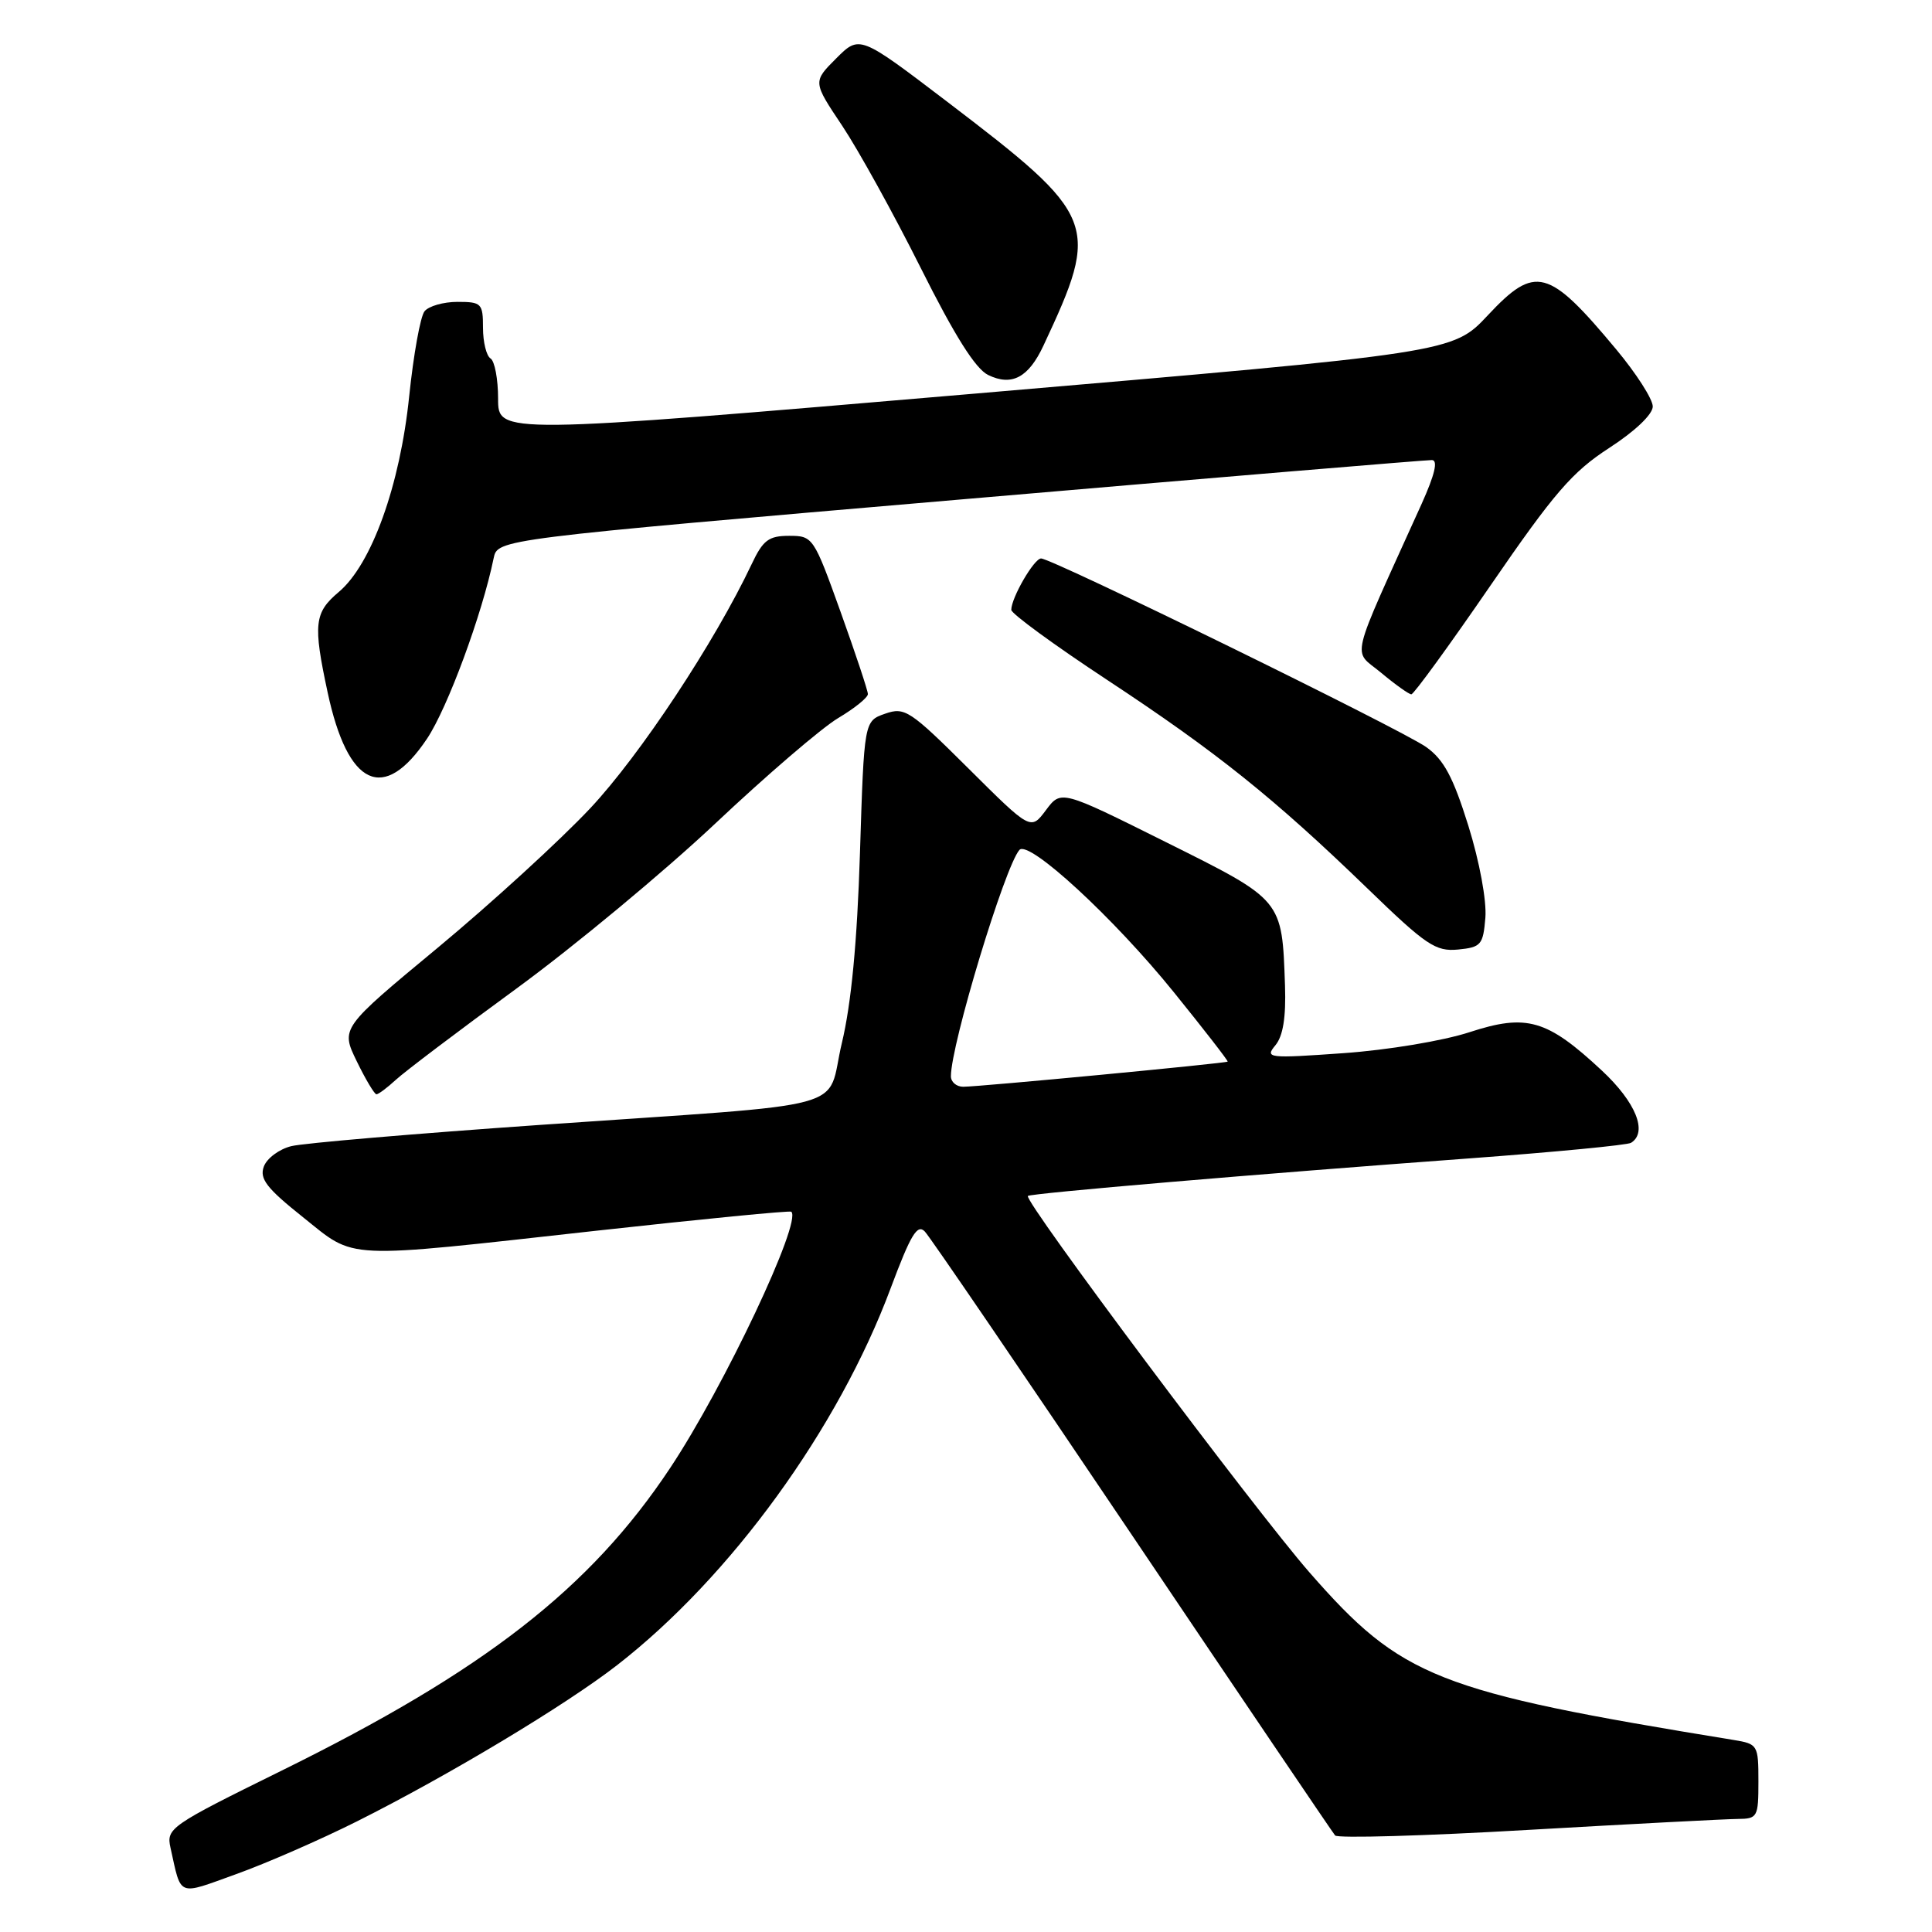 <?xml version="1.0" encoding="UTF-8" standalone="no"?>
<!DOCTYPE svg PUBLIC "-//W3C//DTD SVG 1.1//EN" "http://www.w3.org/Graphics/SVG/1.1/DTD/svg11.dtd" >
<svg xmlns="http://www.w3.org/2000/svg" xmlns:xlink="http://www.w3.org/1999/xlink" version="1.1" viewBox="0 0 256 256">
 <g >
 <path fill="currentColor"
d=" M 47.28 241.35 C 59.41 235.27 74.92 225.96 81.77 220.64 C 96.84 208.93 111.08 189.31 118.02 170.69 C 120.68 163.58 121.55 162.13 122.55 163.19 C 123.24 163.91 135.61 182.05 150.05 203.50 C 164.49 224.95 176.58 242.82 176.91 243.21 C 177.24 243.60 188.76 243.27 202.51 242.47 C 216.25 241.68 228.74 241.03 230.25 241.02 C 232.88 241.00 233.00 240.78 233.00 236.05 C 233.00 231.23 232.91 231.08 229.75 230.56 C 190.30 224.13 185.73 222.32 173.51 208.35 C 166.22 200.00 135.59 159.07 136.20 158.47 C 136.56 158.12 166.55 155.56 194.87 153.48 C 206.07 152.65 215.63 151.73 216.12 151.43 C 218.37 150.03 216.76 146.05 212.25 141.85 C 204.98 135.07 202.29 134.30 194.72 136.77 C 191.24 137.91 183.87 139.14 178.01 139.55 C 168.00 140.26 167.58 140.21 169.00 138.50 C 170.01 137.28 170.41 134.80 170.27 130.61 C 169.87 119.13 170.03 119.33 154.48 111.58 C 140.60 104.66 140.60 104.66 138.59 107.35 C 136.58 110.04 136.58 110.04 128.32 101.82 C 120.56 94.10 119.88 93.66 117.28 94.57 C 114.50 95.54 114.50 95.54 113.95 113.02 C 113.58 124.85 112.80 132.99 111.55 138.21 C 109.36 147.39 114.13 146.09 71.50 149.06 C 55.00 150.21 40.20 151.47 38.60 151.87 C 37.01 152.26 35.37 153.47 34.96 154.57 C 34.36 156.19 35.32 157.44 40.14 161.28 C 47.24 166.95 45.01 166.85 79.00 163.08 C 93.03 161.53 104.66 160.39 104.85 160.56 C 106.31 161.83 95.97 183.72 88.81 194.50 C 78.21 210.47 64.19 221.38 37.25 234.65 C 22.52 241.91 22.02 242.26 22.59 244.83 C 24.06 251.43 23.41 251.17 31.30 248.33 C 35.26 246.91 42.45 243.77 47.28 241.35 Z  M 52.44 143.09 C 53.57 142.04 60.78 136.58 68.46 130.97 C 76.14 125.35 87.98 115.52 94.77 109.13 C 101.56 102.73 108.89 96.44 111.06 95.15 C 113.23 93.86 115.00 92.43 115.00 91.97 C 115.00 91.52 113.37 86.62 111.38 81.07 C 107.82 71.16 107.71 71.00 104.57 71.00 C 101.85 71.00 101.10 71.57 99.60 74.75 C 94.71 85.09 84.82 100.05 78.22 107.09 C 74.21 111.36 65.13 119.66 58.04 125.55 C 45.14 136.24 45.14 136.24 47.27 140.62 C 48.44 143.03 49.62 145.00 49.88 145.00 C 50.15 145.00 51.30 144.14 52.44 143.09 Z  M 196.82 121.60 C 197.00 119.34 196.05 114.18 194.56 109.40 C 192.54 102.94 191.31 100.65 188.98 98.99 C 185.74 96.68 139.42 74.00 137.95 74.00 C 137.02 74.00 134.00 79.21 134.00 80.81 C 134.00 81.31 139.73 85.50 146.73 90.11 C 161.22 99.66 168.79 105.73 181.19 117.72 C 188.97 125.26 190.23 126.10 193.19 125.82 C 196.25 125.52 196.52 125.21 196.82 121.60 Z  M 56.59 97.87 C 59.30 93.82 63.89 81.39 65.41 73.97 C 65.93 71.45 65.93 71.45 127.21 66.19 C 160.92 63.29 189.06 60.94 189.74 60.96 C 190.57 60.99 190.12 62.88 188.38 66.75 C 178.62 88.33 179.19 85.96 183.00 89.14 C 184.88 90.71 186.69 92.00 187.01 92.00 C 187.33 92.00 192.06 85.50 197.52 77.55 C 205.92 65.32 208.34 62.52 213.22 59.36 C 216.65 57.14 219.00 54.90 219.00 53.86 C 219.00 52.89 216.82 49.49 214.16 46.30 C 205.17 35.51 203.44 35.05 197.15 41.77 C 192.50 46.74 192.50 46.74 129.25 52.15 C 66.00 57.55 66.00 57.55 66.00 52.84 C 66.00 50.24 65.55 47.84 65.00 47.50 C 64.45 47.16 64.00 45.33 64.00 43.44 C 64.00 40.20 63.80 40.00 60.62 40.00 C 58.76 40.00 56.80 40.56 56.25 41.25 C 55.70 41.94 54.79 47.00 54.22 52.50 C 53.01 64.30 49.24 74.78 44.89 78.44 C 41.64 81.18 41.47 82.69 43.41 91.73 C 46.09 104.25 50.85 106.46 56.59 97.87 Z  M 138.27 45.78 C 145.83 29.62 145.47 28.70 125.47 13.45 C 113.90 4.64 113.90 4.64 110.80 7.74 C 107.70 10.84 107.70 10.84 111.60 16.67 C 113.74 19.88 118.42 28.35 122.00 35.50 C 126.49 44.47 129.25 48.87 130.94 49.69 C 134.07 51.21 136.29 50.03 138.27 45.78 Z  M 126.00 142.61 C 126.00 138.41 133.15 114.80 135.08 112.62 C 136.31 111.24 147.58 121.62 155.56 131.50 C 159.56 136.45 162.76 140.57 162.67 140.67 C 162.44 140.89 129.76 144.00 127.63 144.00 C 126.73 144.00 126.00 143.37 126.00 142.61 Z "/>
</g>
</svg>